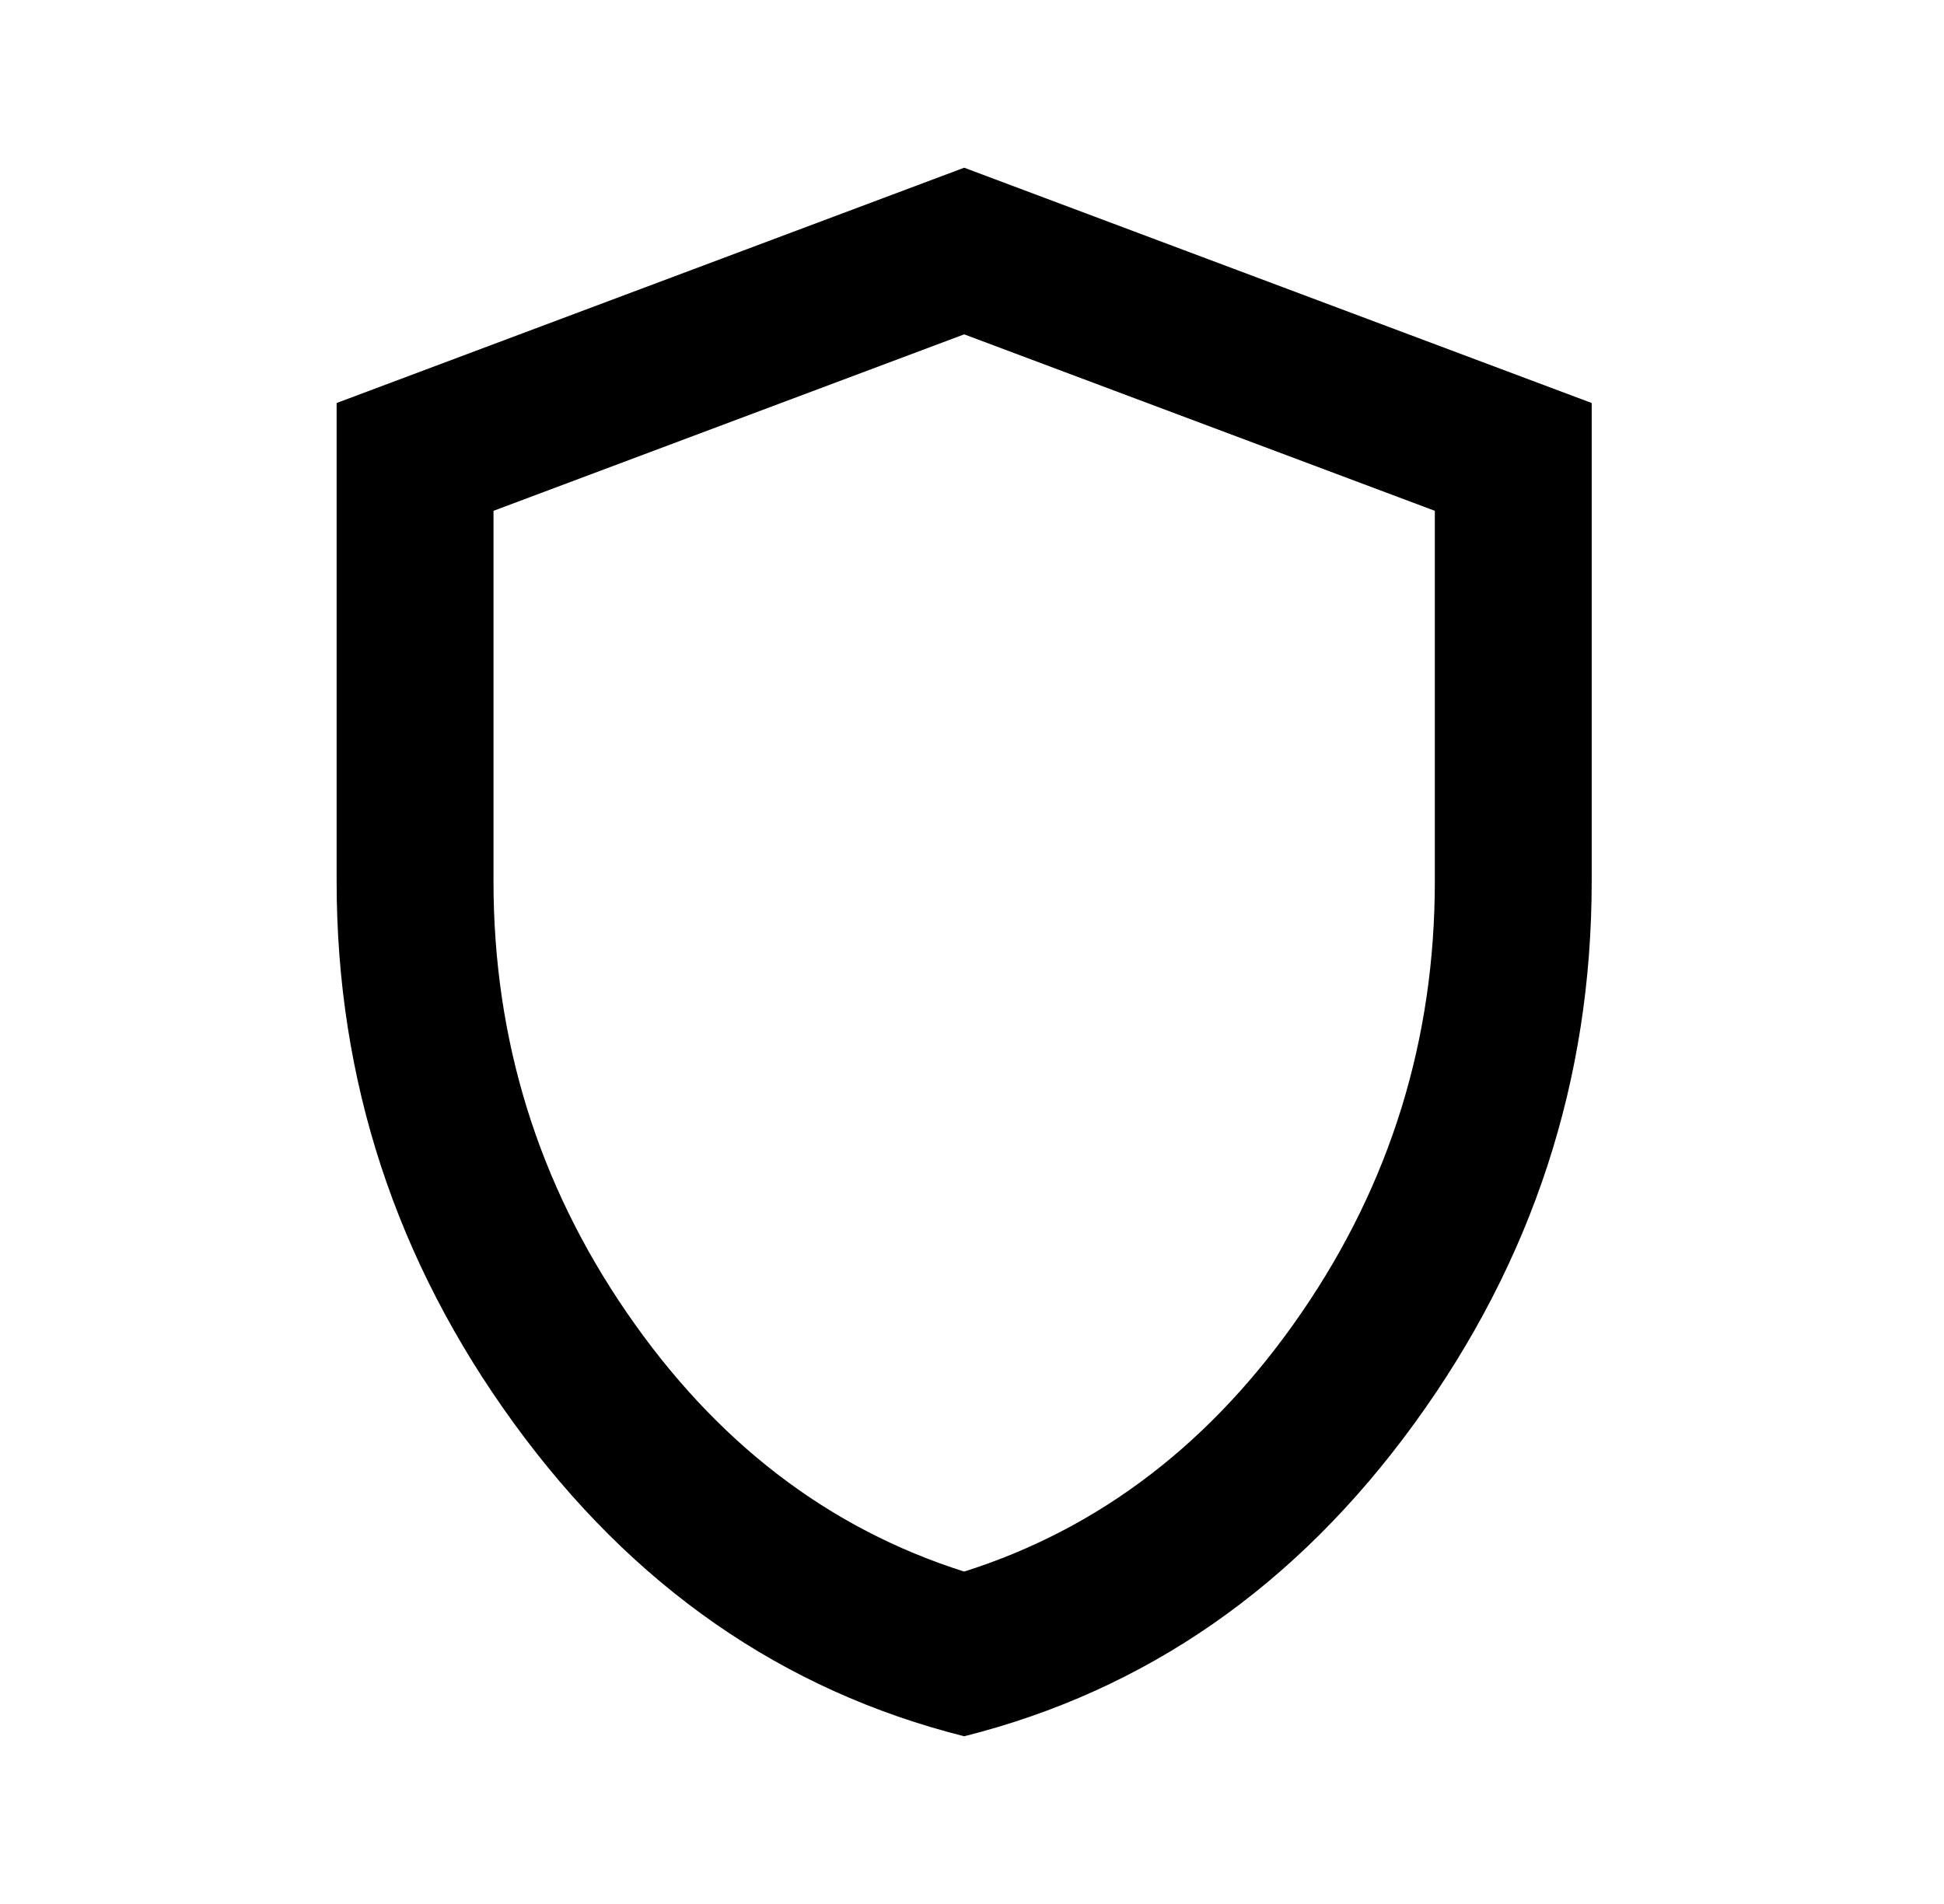 <svg width="49" height="48" viewBox="0 0 49 48" fill="none" xmlns="http://www.w3.org/2000/svg">
<path d="M24.303 43.772C19.722 42.619 15.94 39.99 12.957 35.887C9.974 31.784 8.484 27.228 8.485 22.221V10.16L24.303 4.228L40.12 10.16V22.221C40.12 27.23 38.63 31.786 35.648 35.889C32.666 39.992 28.884 42.62 24.303 43.772ZM24.303 39.62C27.73 38.533 30.564 36.358 32.805 33.095C35.045 29.833 36.166 26.208 36.166 22.221V12.878L24.303 8.429L12.439 12.878V22.221C12.439 26.208 13.56 29.833 15.801 33.095C18.041 36.358 20.875 38.533 24.303 39.62Z" fill="black"/>
</svg>
